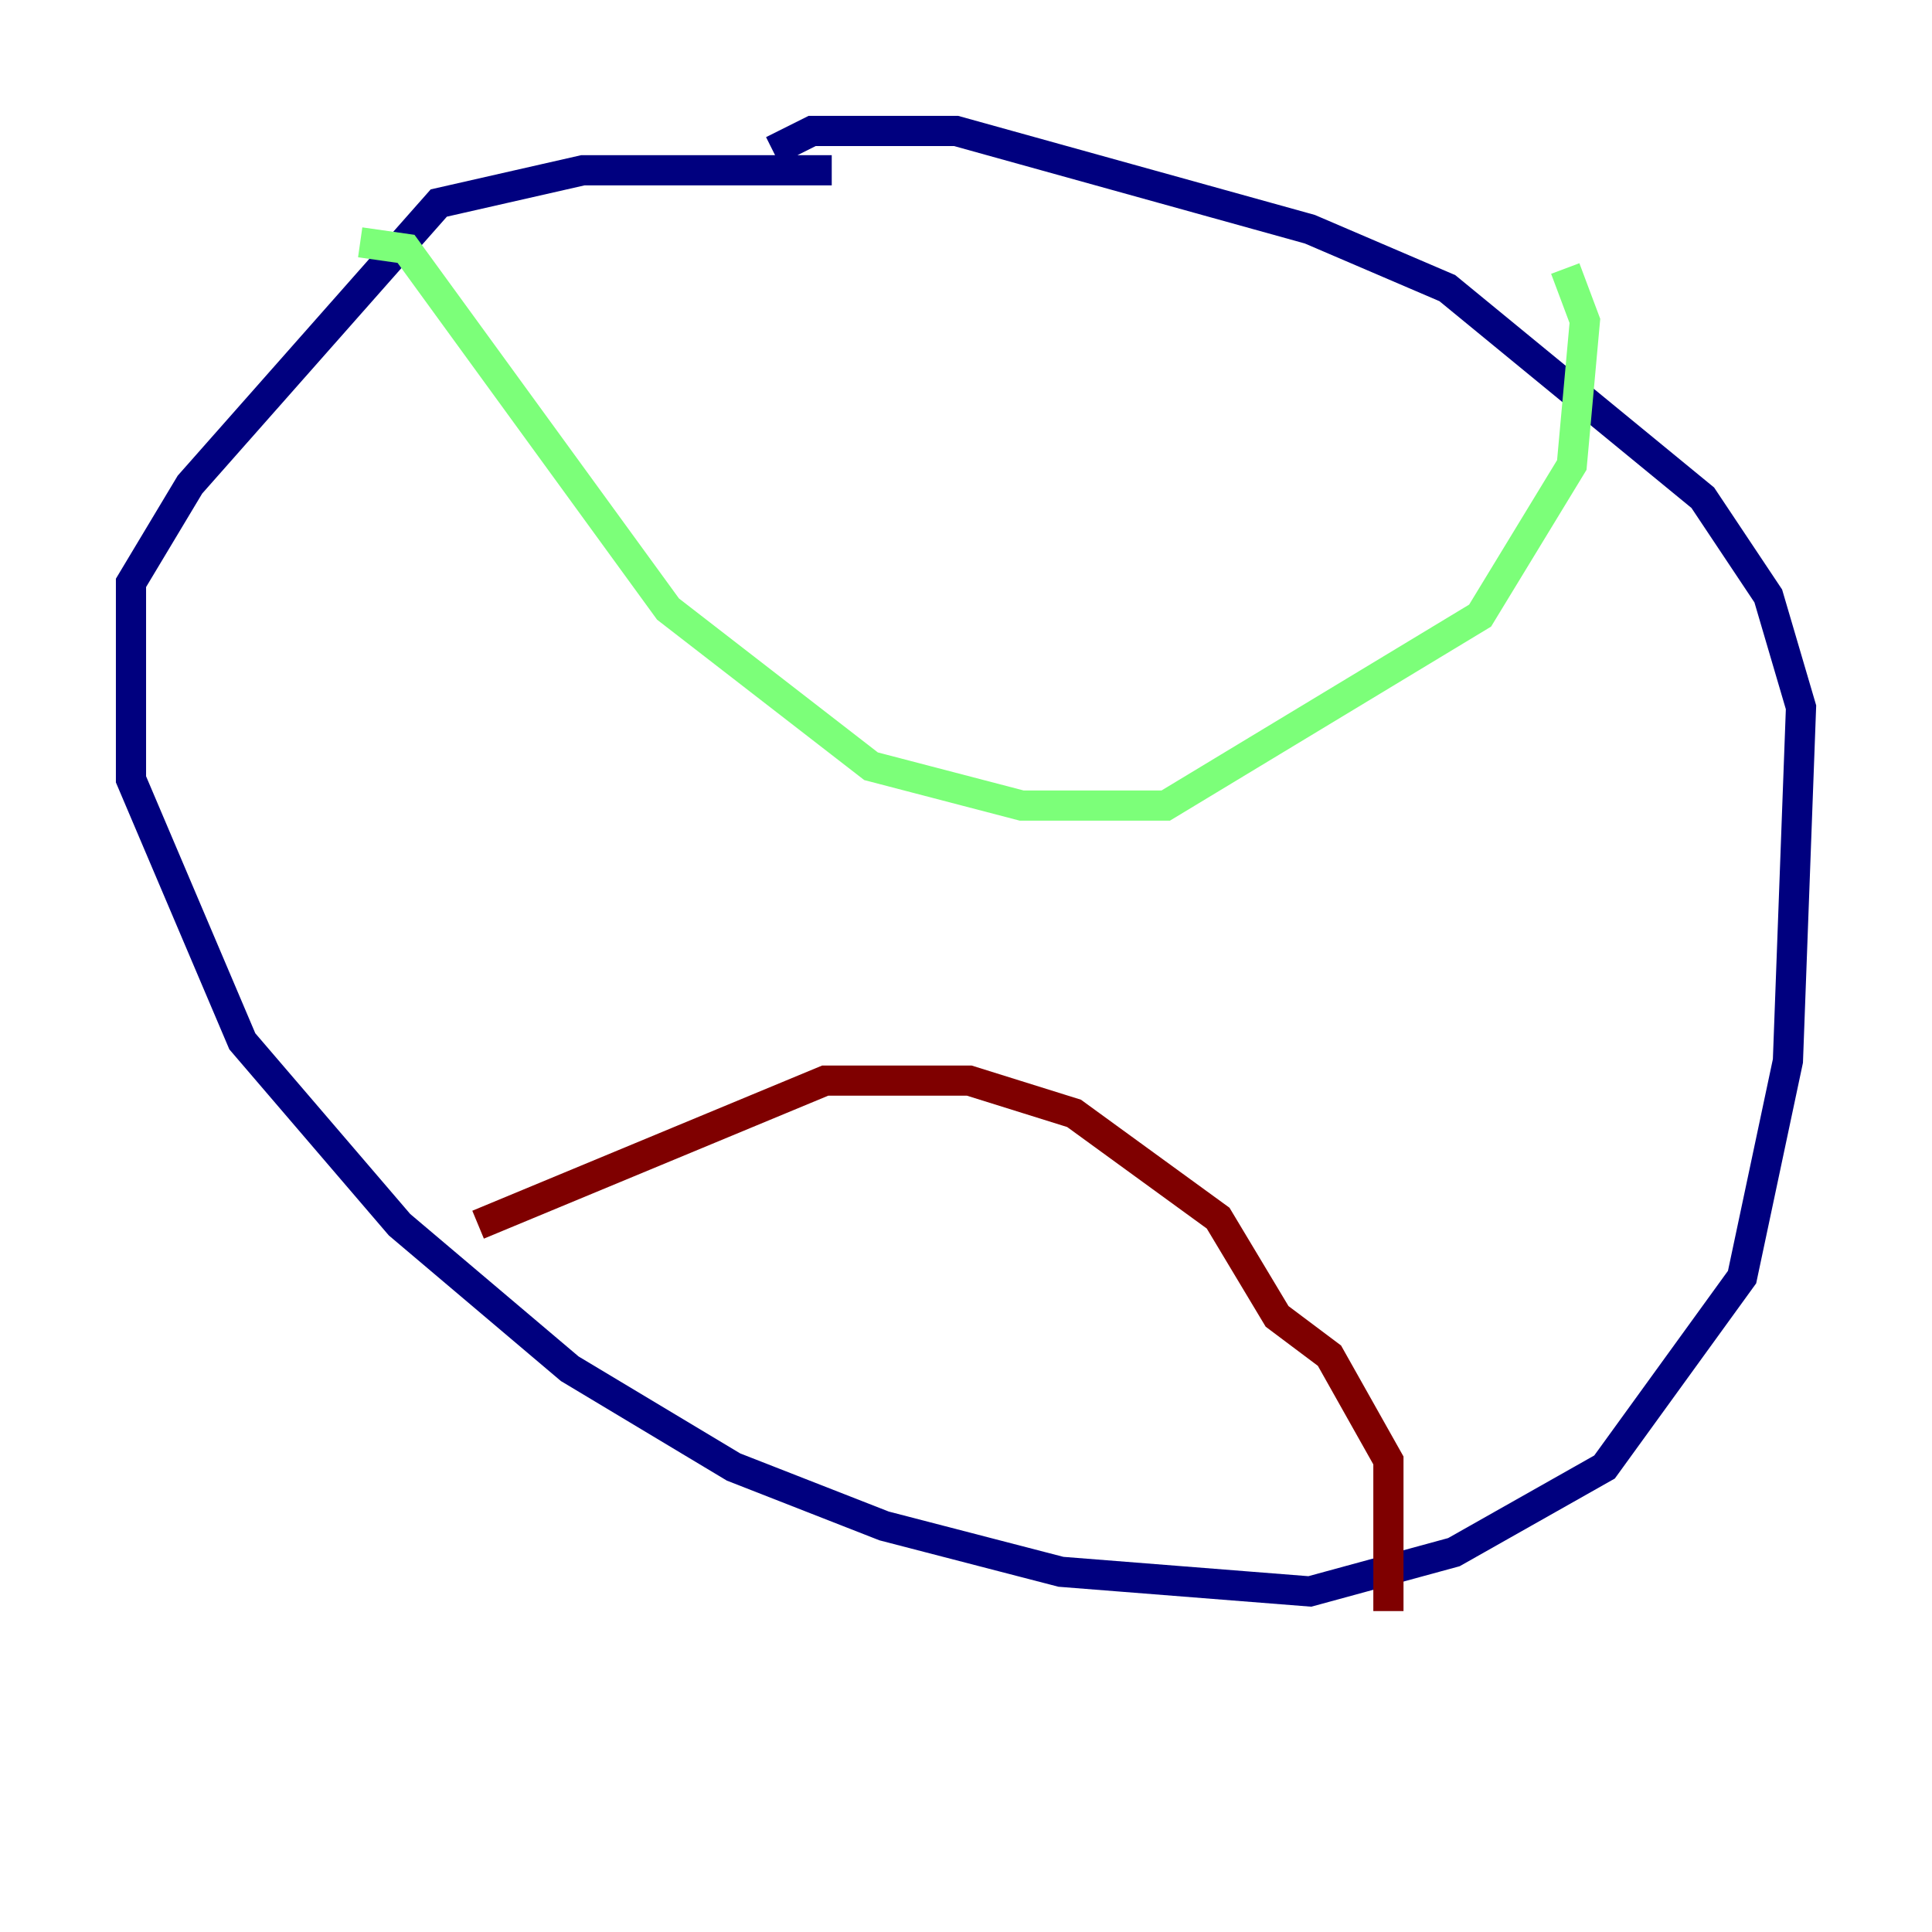 <?xml version="1.0" encoding="utf-8" ?>
<svg baseProfile="tiny" height="128" version="1.2" viewBox="0,0,128,128" width="128" xmlns="http://www.w3.org/2000/svg" xmlns:ev="http://www.w3.org/2001/xml-events" xmlns:xlink="http://www.w3.org/1999/xlink"><defs /><polyline fill="none" points="55.105,11.281 38.617,11.281 29.071,13.451 12.583,32.108 8.678,38.617 8.678,51.634 16.054,68.99 26.468,81.139 37.749,90.685 48.597,97.193 58.576,101.098 70.291,104.136 86.78,105.437 96.325,102.834 106.305,97.193 115.417,84.61 118.454,70.291 119.322,46.861 117.153,39.485 112.814,32.976 95.891,19.091 86.78,15.186 63.349,8.678 53.803,8.678 51.2,9.98" stroke="#00007f" stroke-width="2" /><polyline fill="none" points="23.864,16.054 26.902,16.488 44.258,40.352 57.709,50.766 67.688,53.37 77.234,53.37 98.061,40.786 104.136,30.807 105.003,21.261 103.702,17.79" stroke="#7cff79" stroke-width="2" /><polyline fill="none" points="31.675,81.139 54.671,71.593 64.217,71.593 71.159,73.763 80.705,80.705 84.61,87.214 88.081,89.817 91.986,96.759 91.986,106.739" stroke="#7f0000" stroke-width="2" /></svg>